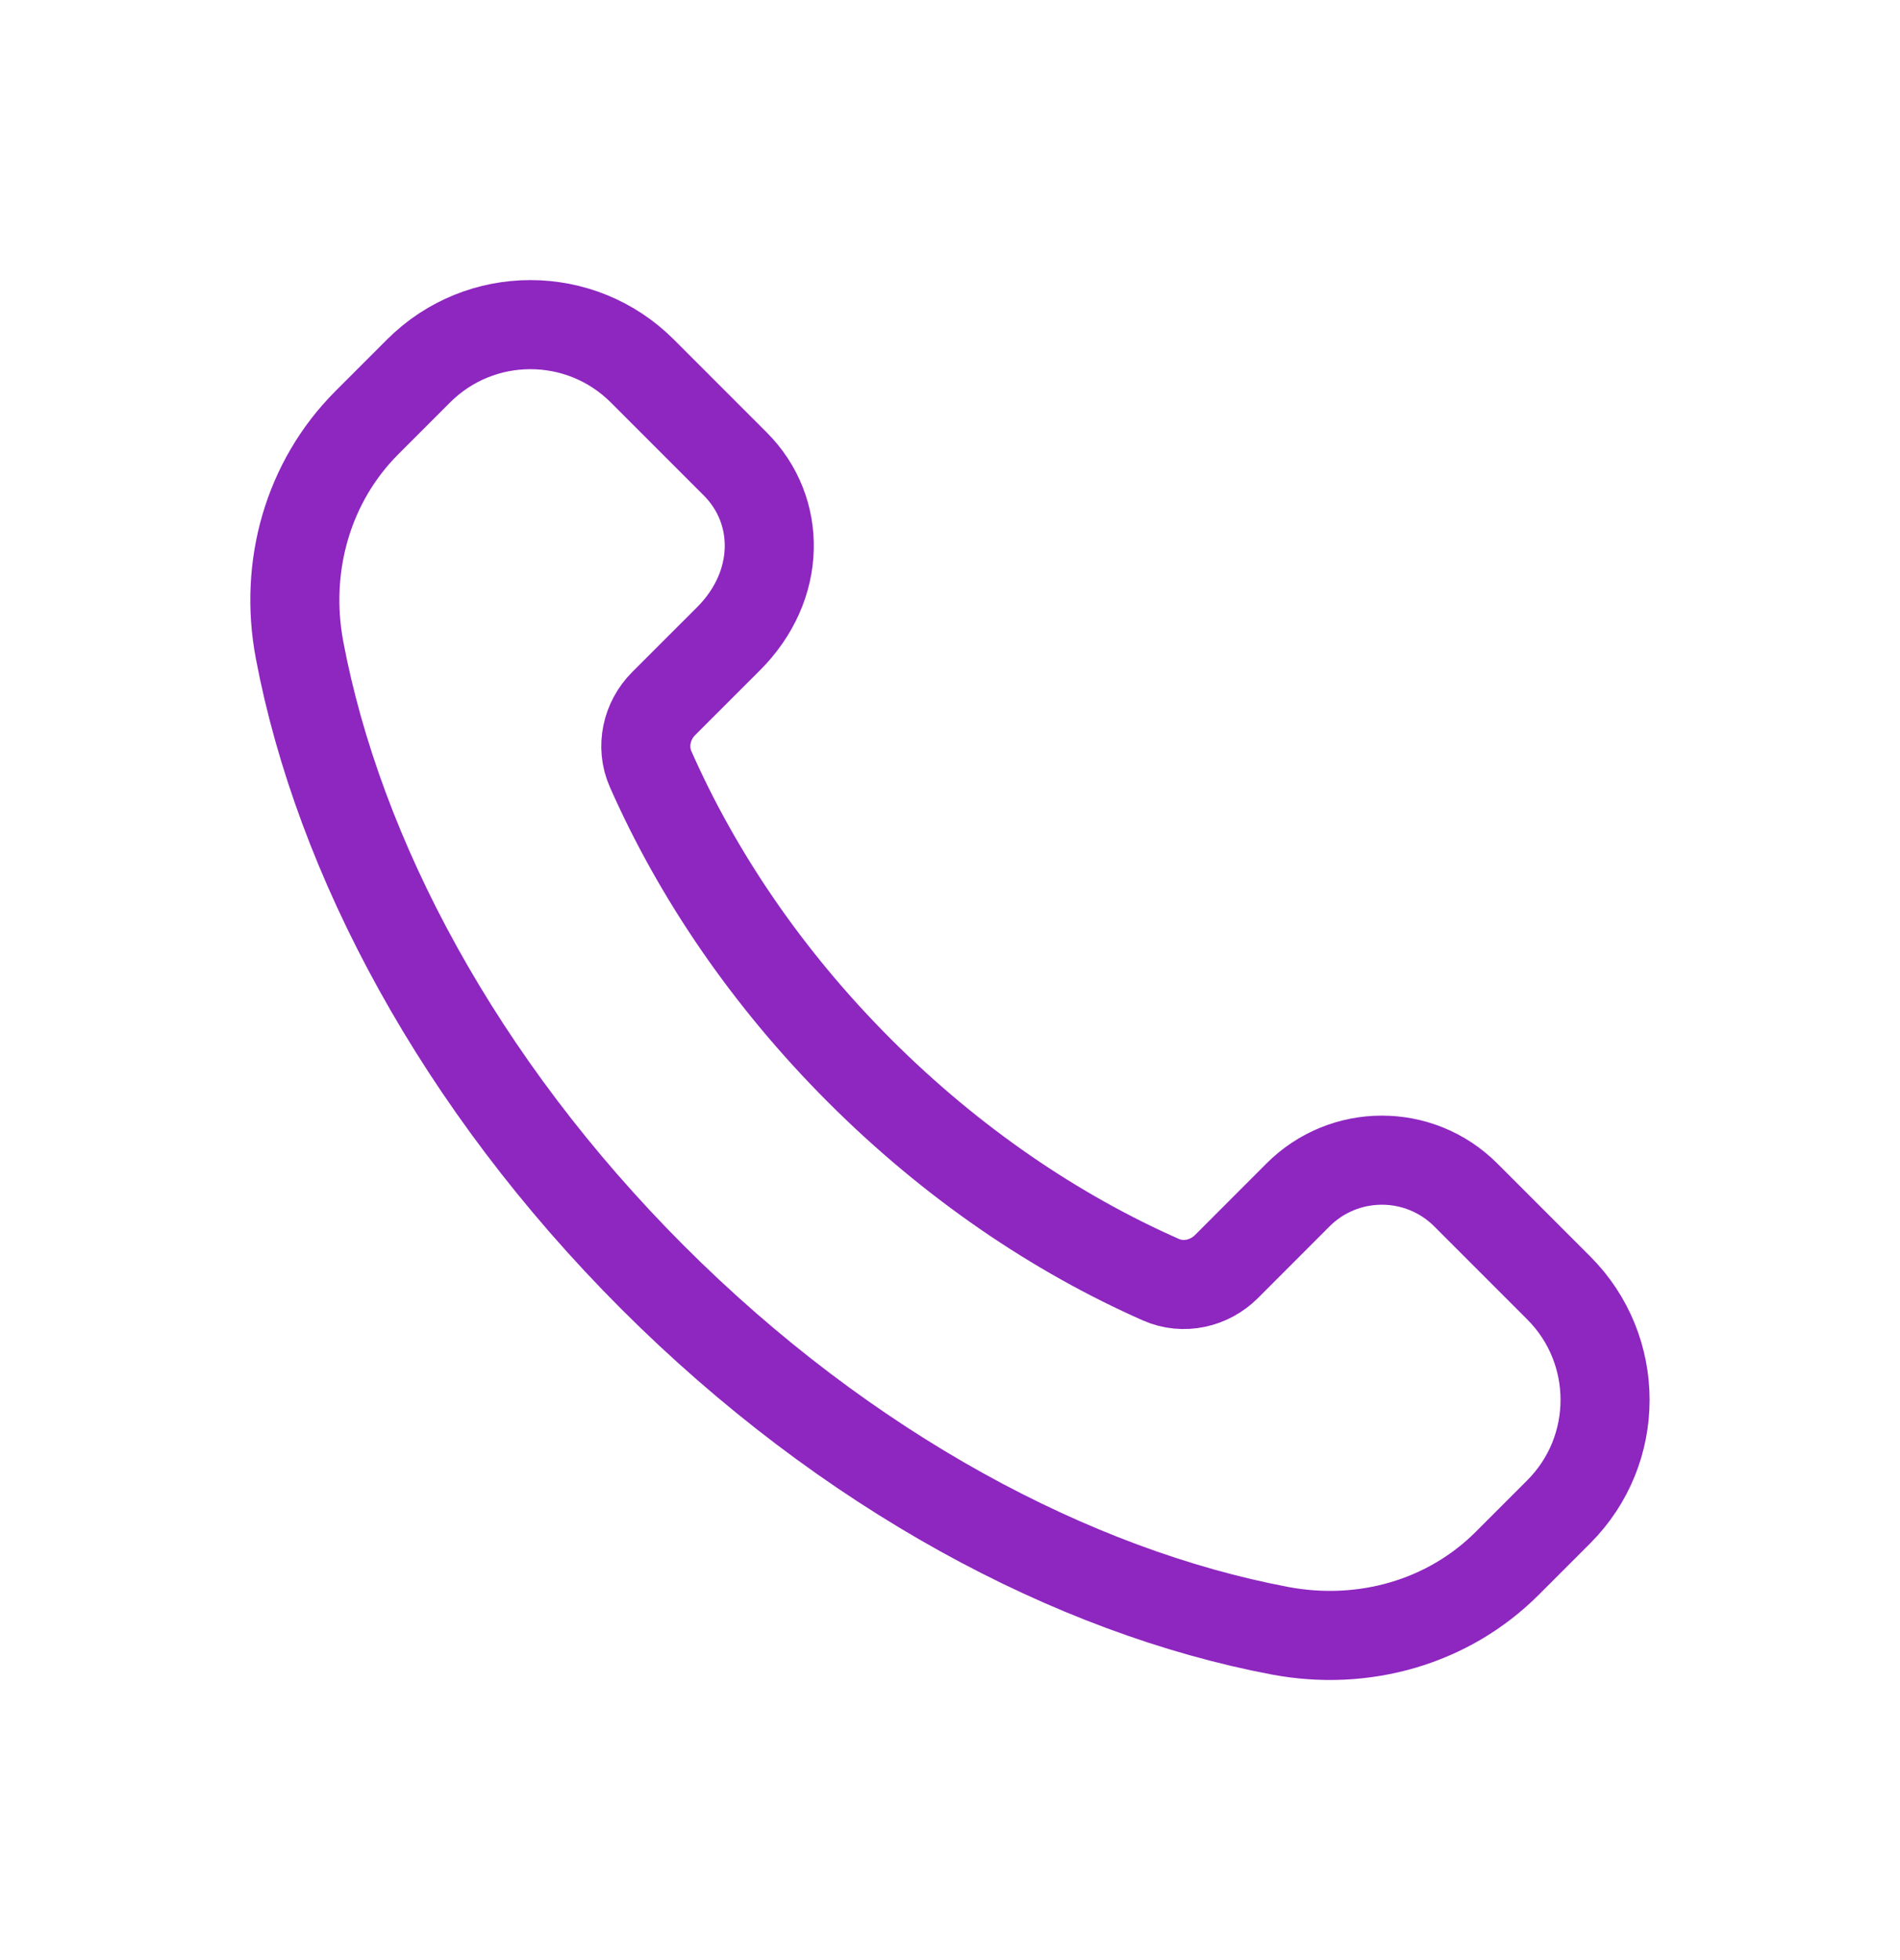 <svg width="32" height="33" viewBox="0 0 32 33" fill="none" xmlns="http://www.w3.org/2000/svg">
<path fill-rule="evenodd" clip-rule="evenodd" d="M14.475 18.025C12.915 16.465 11.739 14.719 10.957 12.947C10.792 12.572 10.889 12.133 11.179 11.844L12.271 10.753C13.165 9.859 13.165 8.593 12.384 7.812L10.819 6.247C9.777 5.205 8.089 5.205 7.048 6.247L6.179 7.116C5.191 8.104 4.779 9.529 5.045 10.943C5.704 14.427 7.728 18.241 10.993 21.507C14.259 24.772 18.073 26.796 21.557 27.455C22.971 27.721 24.396 27.309 25.384 26.321L26.252 25.453C27.293 24.412 27.293 22.724 26.252 21.683L24.688 20.119C23.907 19.337 22.64 19.337 21.86 20.119L20.656 21.324C20.367 21.613 19.928 21.711 19.553 21.545C17.781 20.763 16.035 19.585 14.475 18.025Z" stroke="#8E26C0" stroke-width="1.5" stroke-linecap="round" stroke-linejoin="round"/>
</svg>
